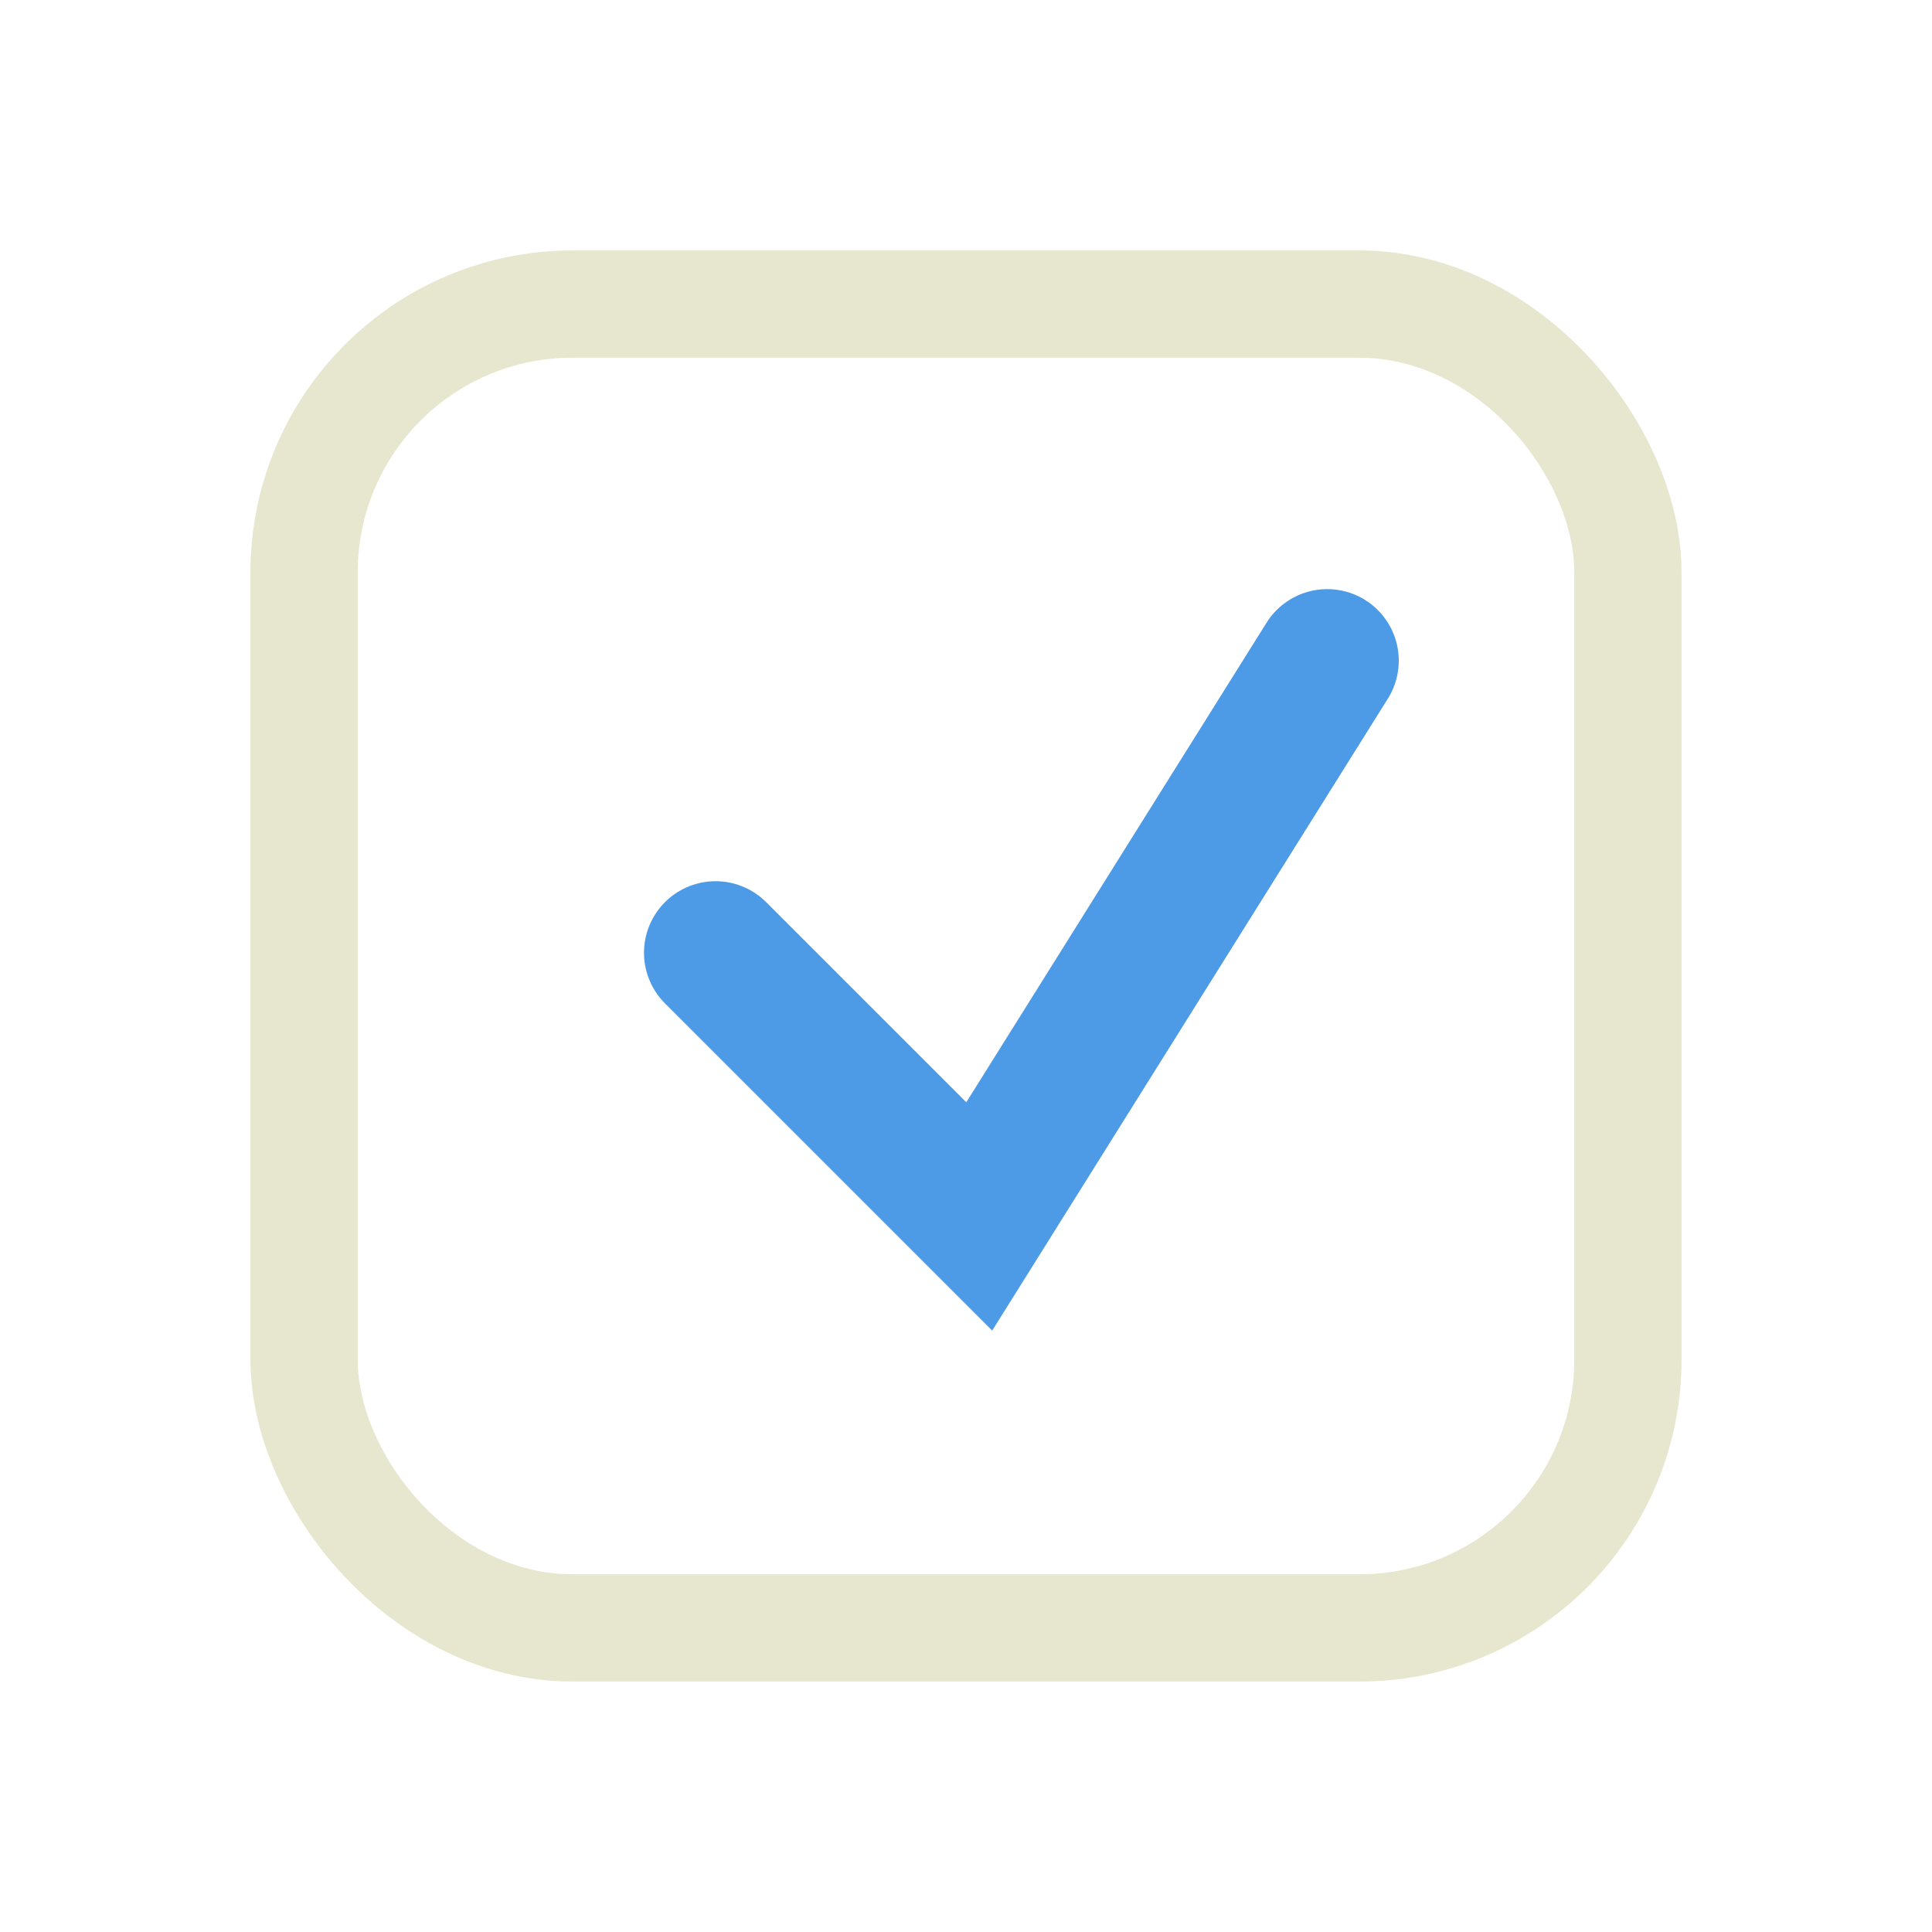 <svg width="27" height="27" viewBox="0 0 27 27" fill="none" xmlns="http://www.w3.org/2000/svg">
<g filter="url(#filter0_f_424_2)">
<rect x="5" y="5" width="17" height="17" rx="3" fill="#E7E7D0"/>
<rect x="4.25" y="4.25" width="18.5" height="18.5" rx="3.75" stroke="#E7E7D0" stroke-width="1.5"/>
</g>
<rect x="5" y="5" width="17" height="17" rx="3" fill="white"/>
<path d="M10 13.315L13.685 17L18.548 9.233" stroke="#4D9AE7" stroke-width="2" stroke-linecap="round"/>
<defs>
<filter id="filter0_f_424_2" x="0.5" y="0.5" width="26" height="26" filterUnits="userSpaceOnUse" color-interpolation-filters="sRGB">
<feFlood flood-opacity="0" result="BackgroundImageFix"/>
<feBlend mode="normal" in="SourceGraphic" in2="BackgroundImageFix" result="shape"/>
<feGaussianBlur stdDeviation="1.5" result="effect1_foregroundBlur_424_2"/>
</filter>
</defs>
</svg>
